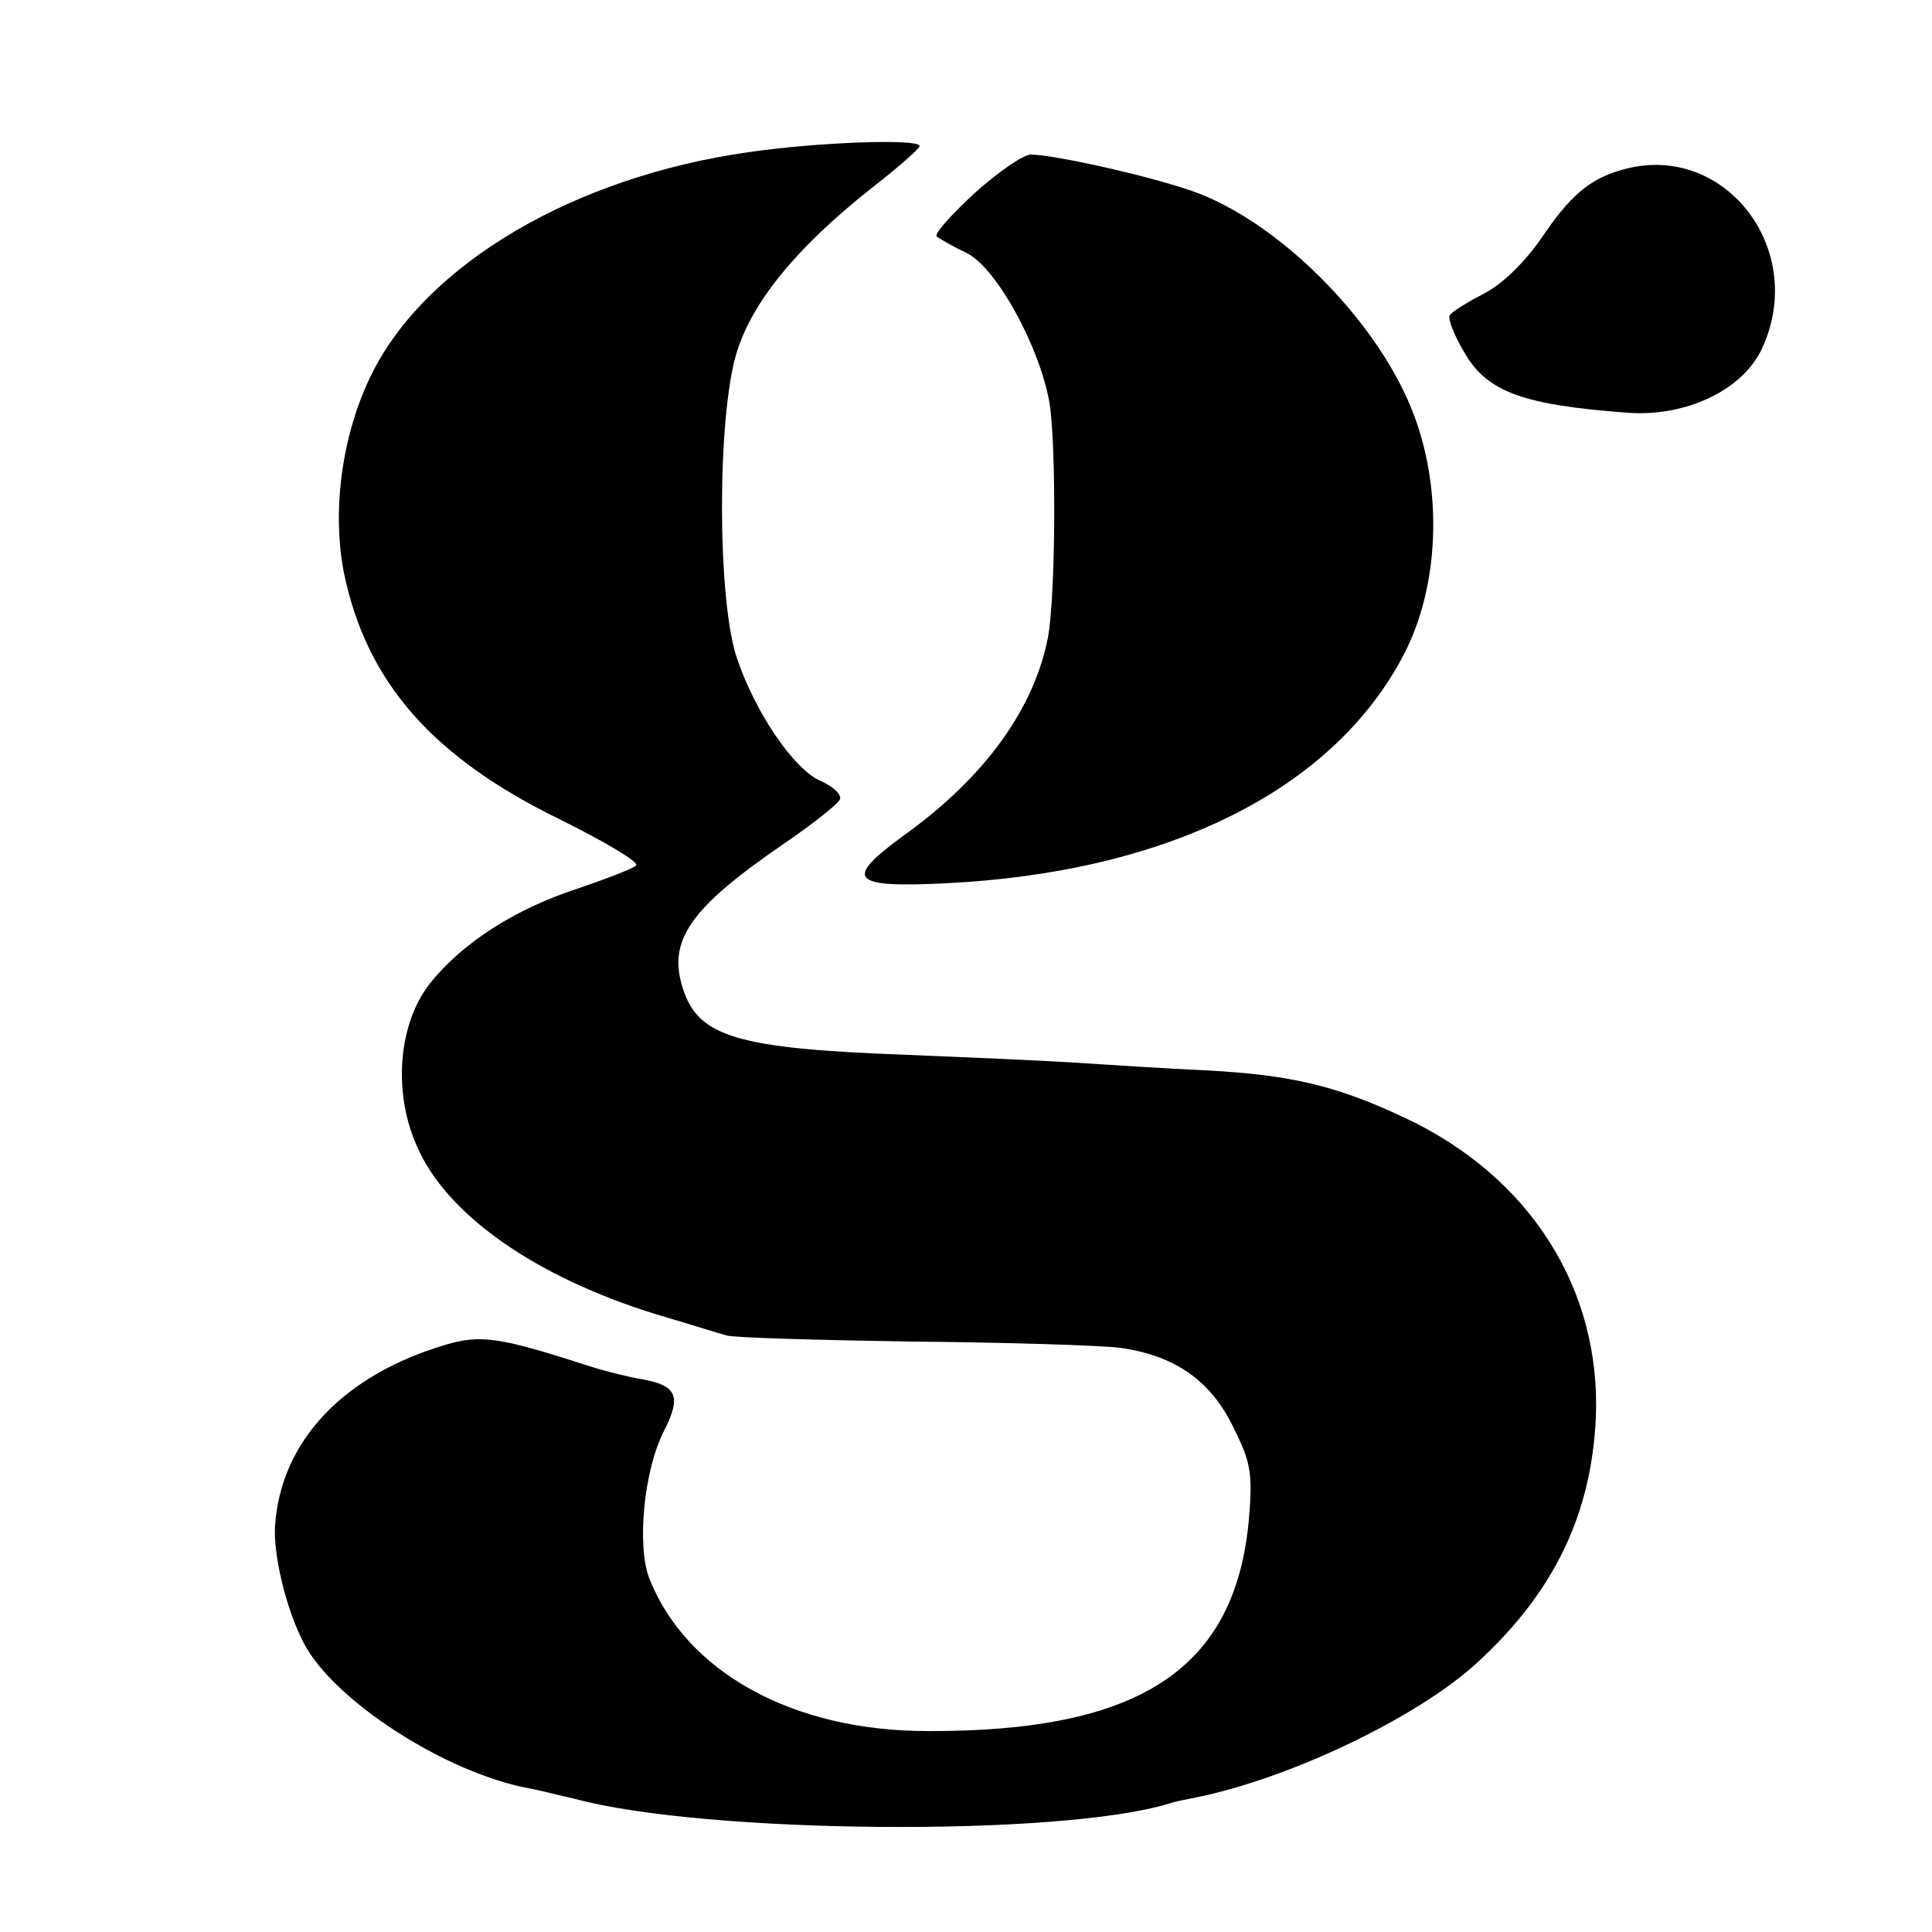 <?xml version="1.0" standalone="no"?>
<!DOCTYPE svg PUBLIC "-//W3C//DTD SVG 20010904//EN"
 "http://www.w3.org/TR/2001/REC-SVG-20010904/DTD/svg10.dtd">
<svg version="1.0" xmlns="http://www.w3.org/2000/svg"
 width="250pt" height="250pt" viewBox="0 0 250 250"
 preserveAspectRatio="xMidYMid meet">
<g transform="translate(0,250) scale(0.1,-0.1)"
fill="#000000" stroke="none">
<path d="M968 2303 c-225 -32 -415 -144 -486 -285 -39 -77 -53 -177 -37 -259
29 -141 114 -239 281 -320 58 -29 102 -55 97 -59 -4 -4 -38 -17 -76 -30 -80
-26 -149 -70 -191 -123 -40 -51 -48 -139 -17 -209 38 -90 155 -171 311 -219
41 -12 82 -25 90 -27 8 -3 116 -6 240 -8 124 -1 245 -5 269 -8 72 -10 118 -43
147 -103 23 -46 25 -60 20 -120 -18 -193 -141 -274 -416 -273 -174 0 -312 76
-360 198 -16 42 -7 139 19 190 23 45 17 59 -27 67 -18 3 -51 11 -75 19 -111
36 -136 39 -180 26 -132 -39 -213 -124 -221 -233 -3 -37 14 -109 37 -153 39
-75 184 -168 291 -188 12 -2 39 -9 61 -14 168 -45 626 -49 767 -6 9 3 25 6 35
8 120 24 287 103 365 175 99 91 147 191 153 316 7 167 -85 312 -246 388 -89
42 -147 56 -259 62 -47 2 -123 7 -170 10 -47 3 -143 7 -215 10 -220 8 -271 23
-291 85 -21 63 9 105 130 188 38 26 71 52 73 58 2 6 -9 16 -24 23 -35 14 -86
89 -110 161 -25 77 -25 310 0 393 20 66 77 136 174 213 35 27 63 52 63 55 0
10 -134 5 -222 -8z"/>
<path d="M1261 2250 c-30 -28 -52 -52 -49 -56 4 -3 21 -13 40 -22 38 -20 93
-120 106 -193 9 -56 8 -251 -2 -304 -18 -92 -81 -180 -185 -255 -80 -58 -71
-69 52 -63 288 14 503 121 594 297 45 87 50 209 13 308 -43 116 -166 243 -277
287 -51 20 -187 51 -220 51 -10 -1 -42 -23 -72 -50z"/>
<path d="M2098 2280 c-42 -12 -67 -34 -104 -89 -21 -30 -50 -59 -74 -71 -21
-11 -41 -23 -44 -28 -3 -4 6 -27 20 -50 29 -49 75 -66 209 -76 76 -6 150 29
175 83 60 129 -50 270 -182 231z"/>
</g>
</svg>
